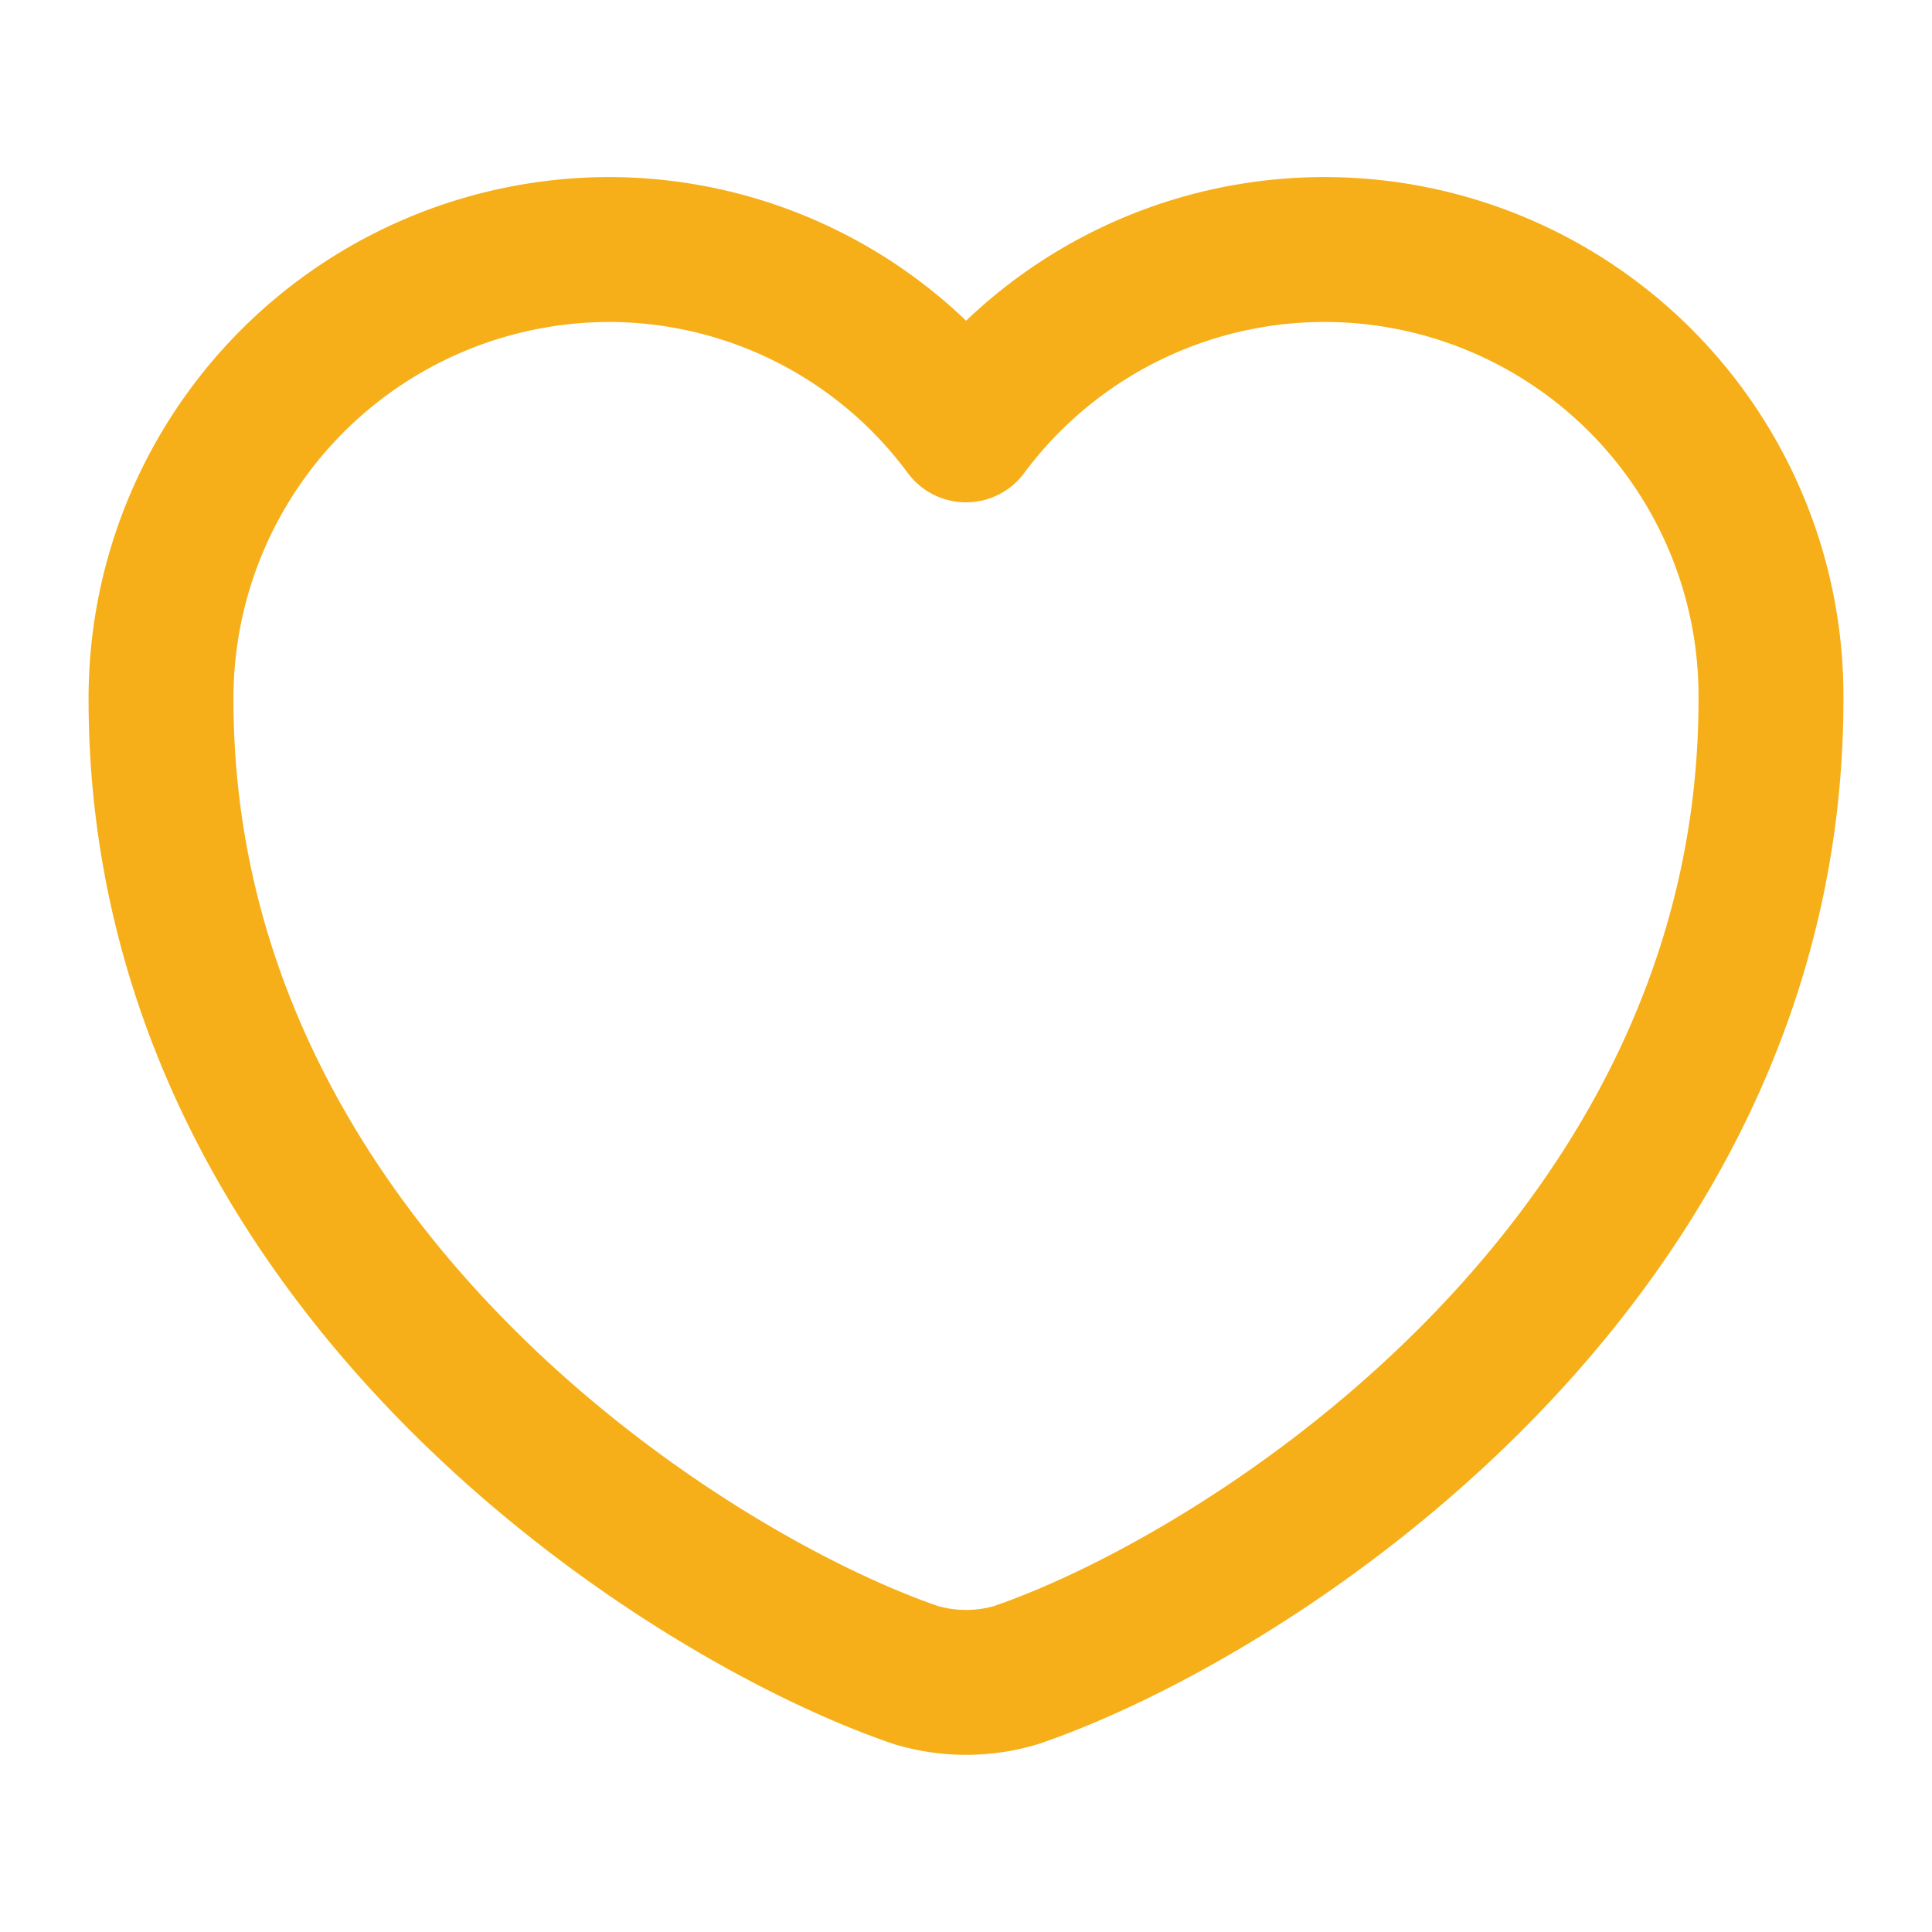<svg xmlns="http://www.w3.org/2000/svg" width="20" height="20" viewBox="0 0 20 20">
  <g id="vuesax_twotone_heart" data-name="vuesax/twotone/heart" transform="translate(-265 -188)">
    <g id="heart" transform="translate(265 188)">
      <path id="Vector" d="M8.85,14.758a1.817,1.817,0,0,1-1.033,0C5.4,13.933,0,10.492,0,4.658A4.645,4.645,0,0,1,4.633,0a4.6,4.6,0,0,1,3.7,1.867,4.622,4.622,0,0,1,8.333,2.792C16.667,10.492,11.267,13.933,8.85,14.758Z" transform="translate(1.667 2.583)" fill="none" stroke="#f6af18" stroke-linecap="round" stroke-linejoin="round" stroke-width="1.5"/>
      <path id="Vector-2" data-name="Vector" d="M0,0H20V20H0Z" fill="none" opacity="0"/>
    </g>
  </g>
</svg>
